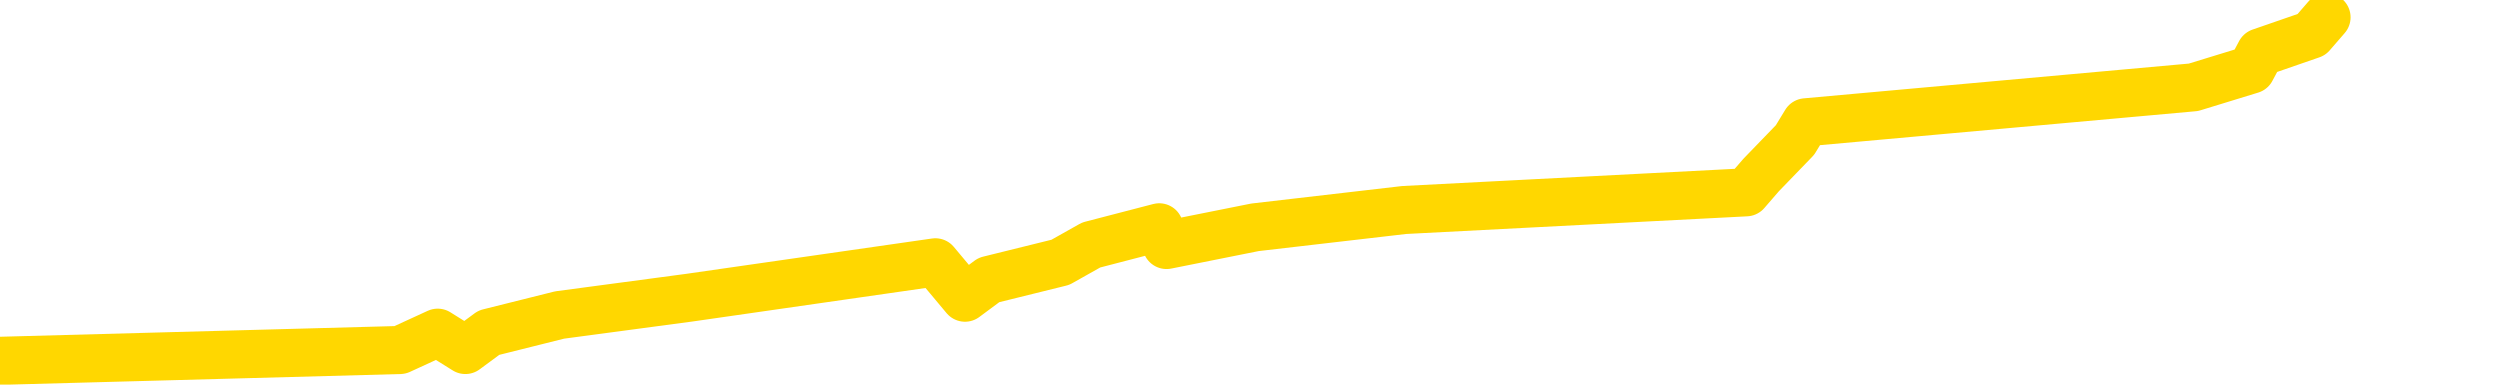 <svg xmlns="http://www.w3.org/2000/svg" version="1.1" viewBox="0 0 6500 1000">
	<path fill="none" stroke="gold" stroke-width="125" stroke-linecap="round" stroke-linejoin="round" d="M0 1229  L-29174 1229 L-28762 1138 L-28538 1184 L-28480 1138 L-28443 1047 L-28258 956 L-27768 865 L-27475 819 L-27163 774 L-26929 682 L-26876 591 L-26816 500 L-26663 455 L-26623 409 L-26490 364 L-26197 409 L-25657 364 L-25047 272 L-24999 364 L-24358 272 L-24325 318 L-23800 227 L-23667 181 L-23277 0 L-22949 -91 L-22831 -182 L-22620 -91 L-21903 -137 L-21333 -182 L-21226 -228 L-21052 -319 L-20830 -410 L-20429 -456 L-20403 -547 L-19475 -638 L-19388 -729 L-19305 -820 L-19235 -911 L-18938 -957 L-18786 -1002 L-16896 -729 L-16795 -866 L-16533 -957 L-16239 -866 L-16098 -957 L-15849 -1002 L-15813 -1048 L-15655 -1139 L-15191 -1184 L-14938 -1276 L-14726 -1321 L-14475 -1367 L-14126 -1458 L-13199 -1549 L-13105 -1640 L-12694 -1686 L-11523 -1731 L-10334 -1822 L-10242 -1913 L-10215 -2005 L-9948 -2141 L-9649 -2232 L-9521 -2278 L-9483 -2369 L-8669 -2050 L-8285 -2096 L-7224 -2187 L-7163 -2232 L-6898 1457 L-6427 1411 L-6234 1320 L-5971 1275 L-5634 1229 L-5498 1275 L-5043 1138 L-4299 1092 L-4282 1001 L-4117 956 L-4048 1047 L-3532 1001 L-2504 910 L-2307 819 L-1819 865 L-1457 819 L-1048 910 L-663 956 L1040 910 L1138 865 L1210 910 L1271 865 L1455 819 L1792 774 L2432 682 L2509 774 L2571 728 L2757 682 L2837 637 L3014 591 L3033 637 L3263 591 L3651 546 L4540 500 L4579 455 L4667 364 L4695 318 L5703 227 L5853 181 L5877 136 L6010 90 L6049 45" />
</svg>
